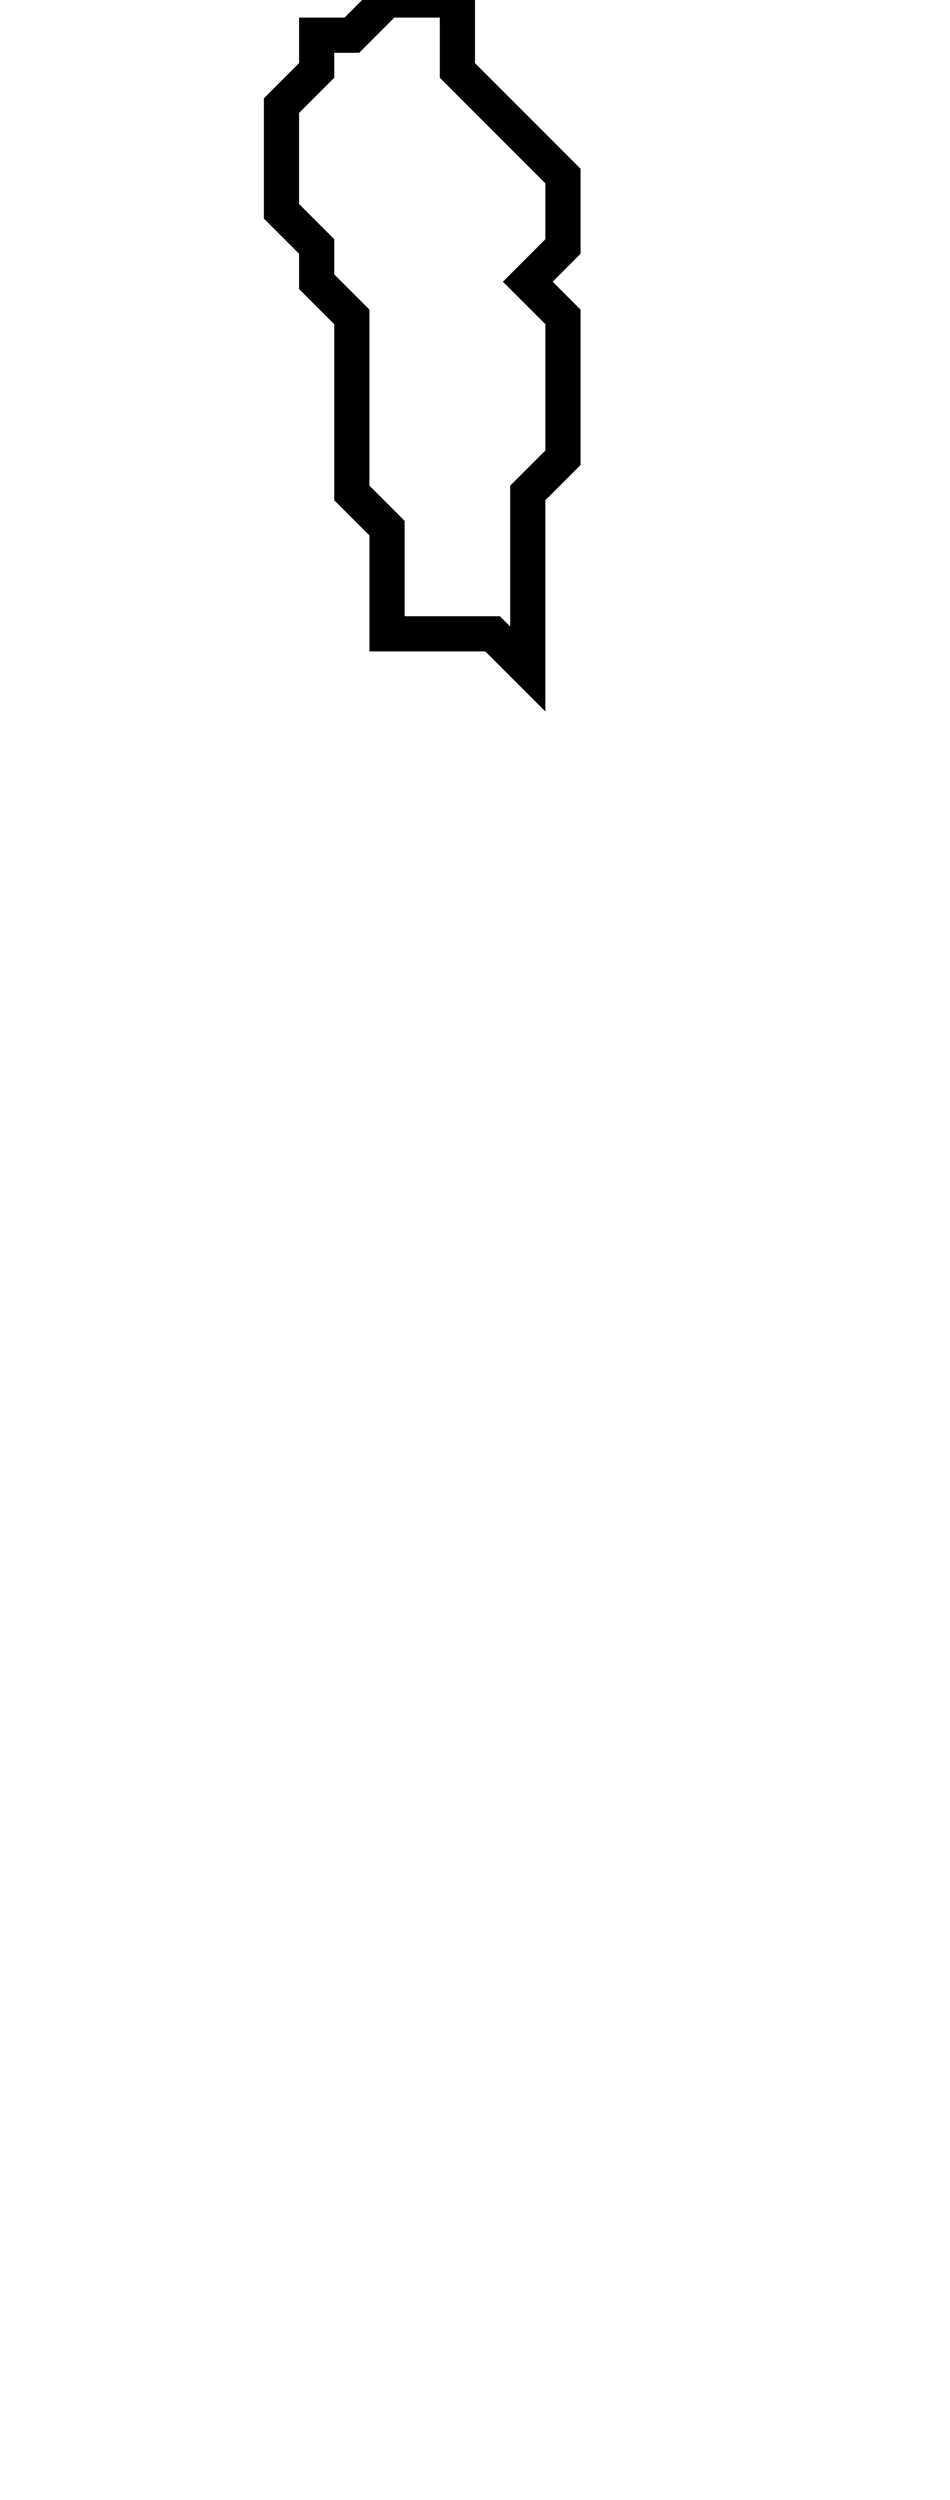 <svg xmlns="http://www.w3.org/2000/svg" width="27" height="71">
  <path d="M 11,0 L 10,1 L 9,1 L 9,2 L 8,3 L 8,6 L 9,7 L 9,8 L 10,9 L 10,14 L 11,15 L 11,18 L 14,18 L 15,19 L 15,14 L 16,13 L 16,9 L 15,8 L 16,7 L 16,5 L 13,2 L 13,0 Z" fill="none" stroke="black" stroke-width="1"/>
</svg>